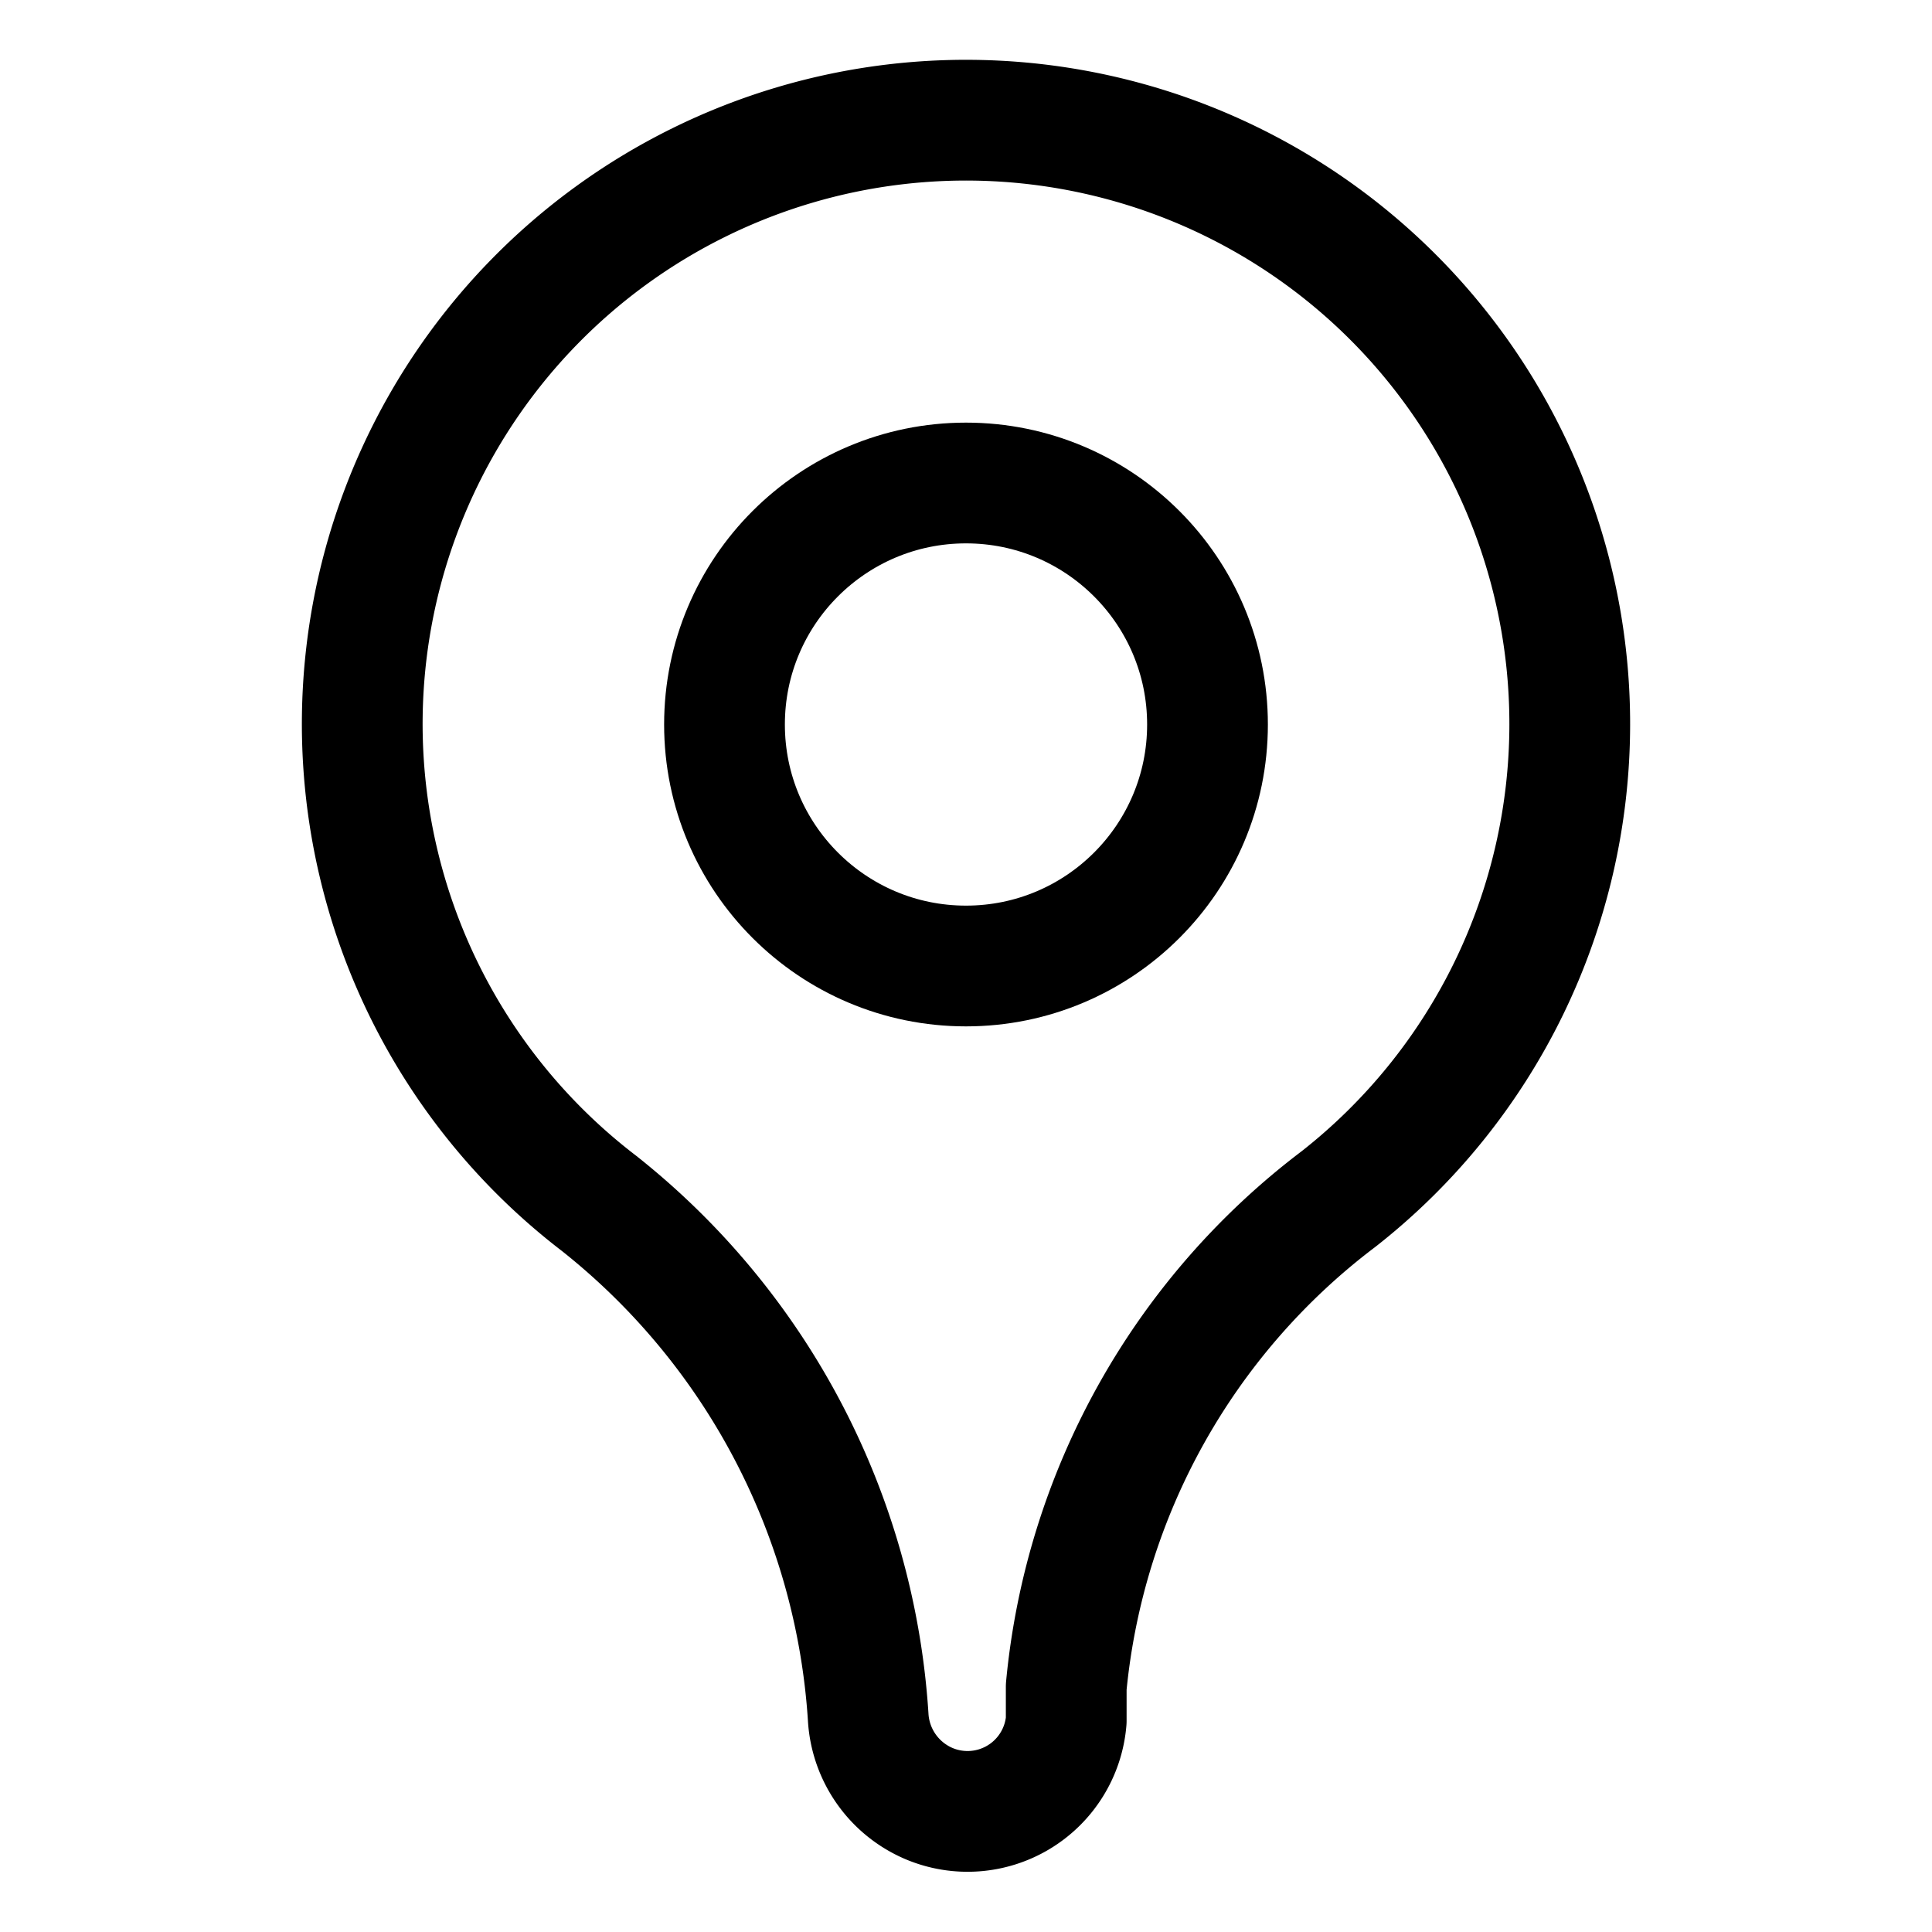<svg id="Layer_1" data-name="Layer 1" xmlns="http://www.w3.org/2000/svg" viewBox="0 0 32 32"><defs><style>.cls-1{fill:none;stroke:#000;stroke-linecap:round;stroke-linejoin:round;stroke-width:2px;}</style></defs><path class="cls-1" d="M26,12A10,10,0,1,0,9.92,19.93a11.82,11.82,0,0,1,4.46,8.51h0a1.66,1.66,0,0,0,1,1.43,1.64,1.64,0,0,0,2.28-1.37l0-.56a11.49,11.49,0,0,1,4.51-8.08A10,10,0,0,0,26,12Z"/><circle class="cls-1" cx="16" cy="12" r="4"/></svg>